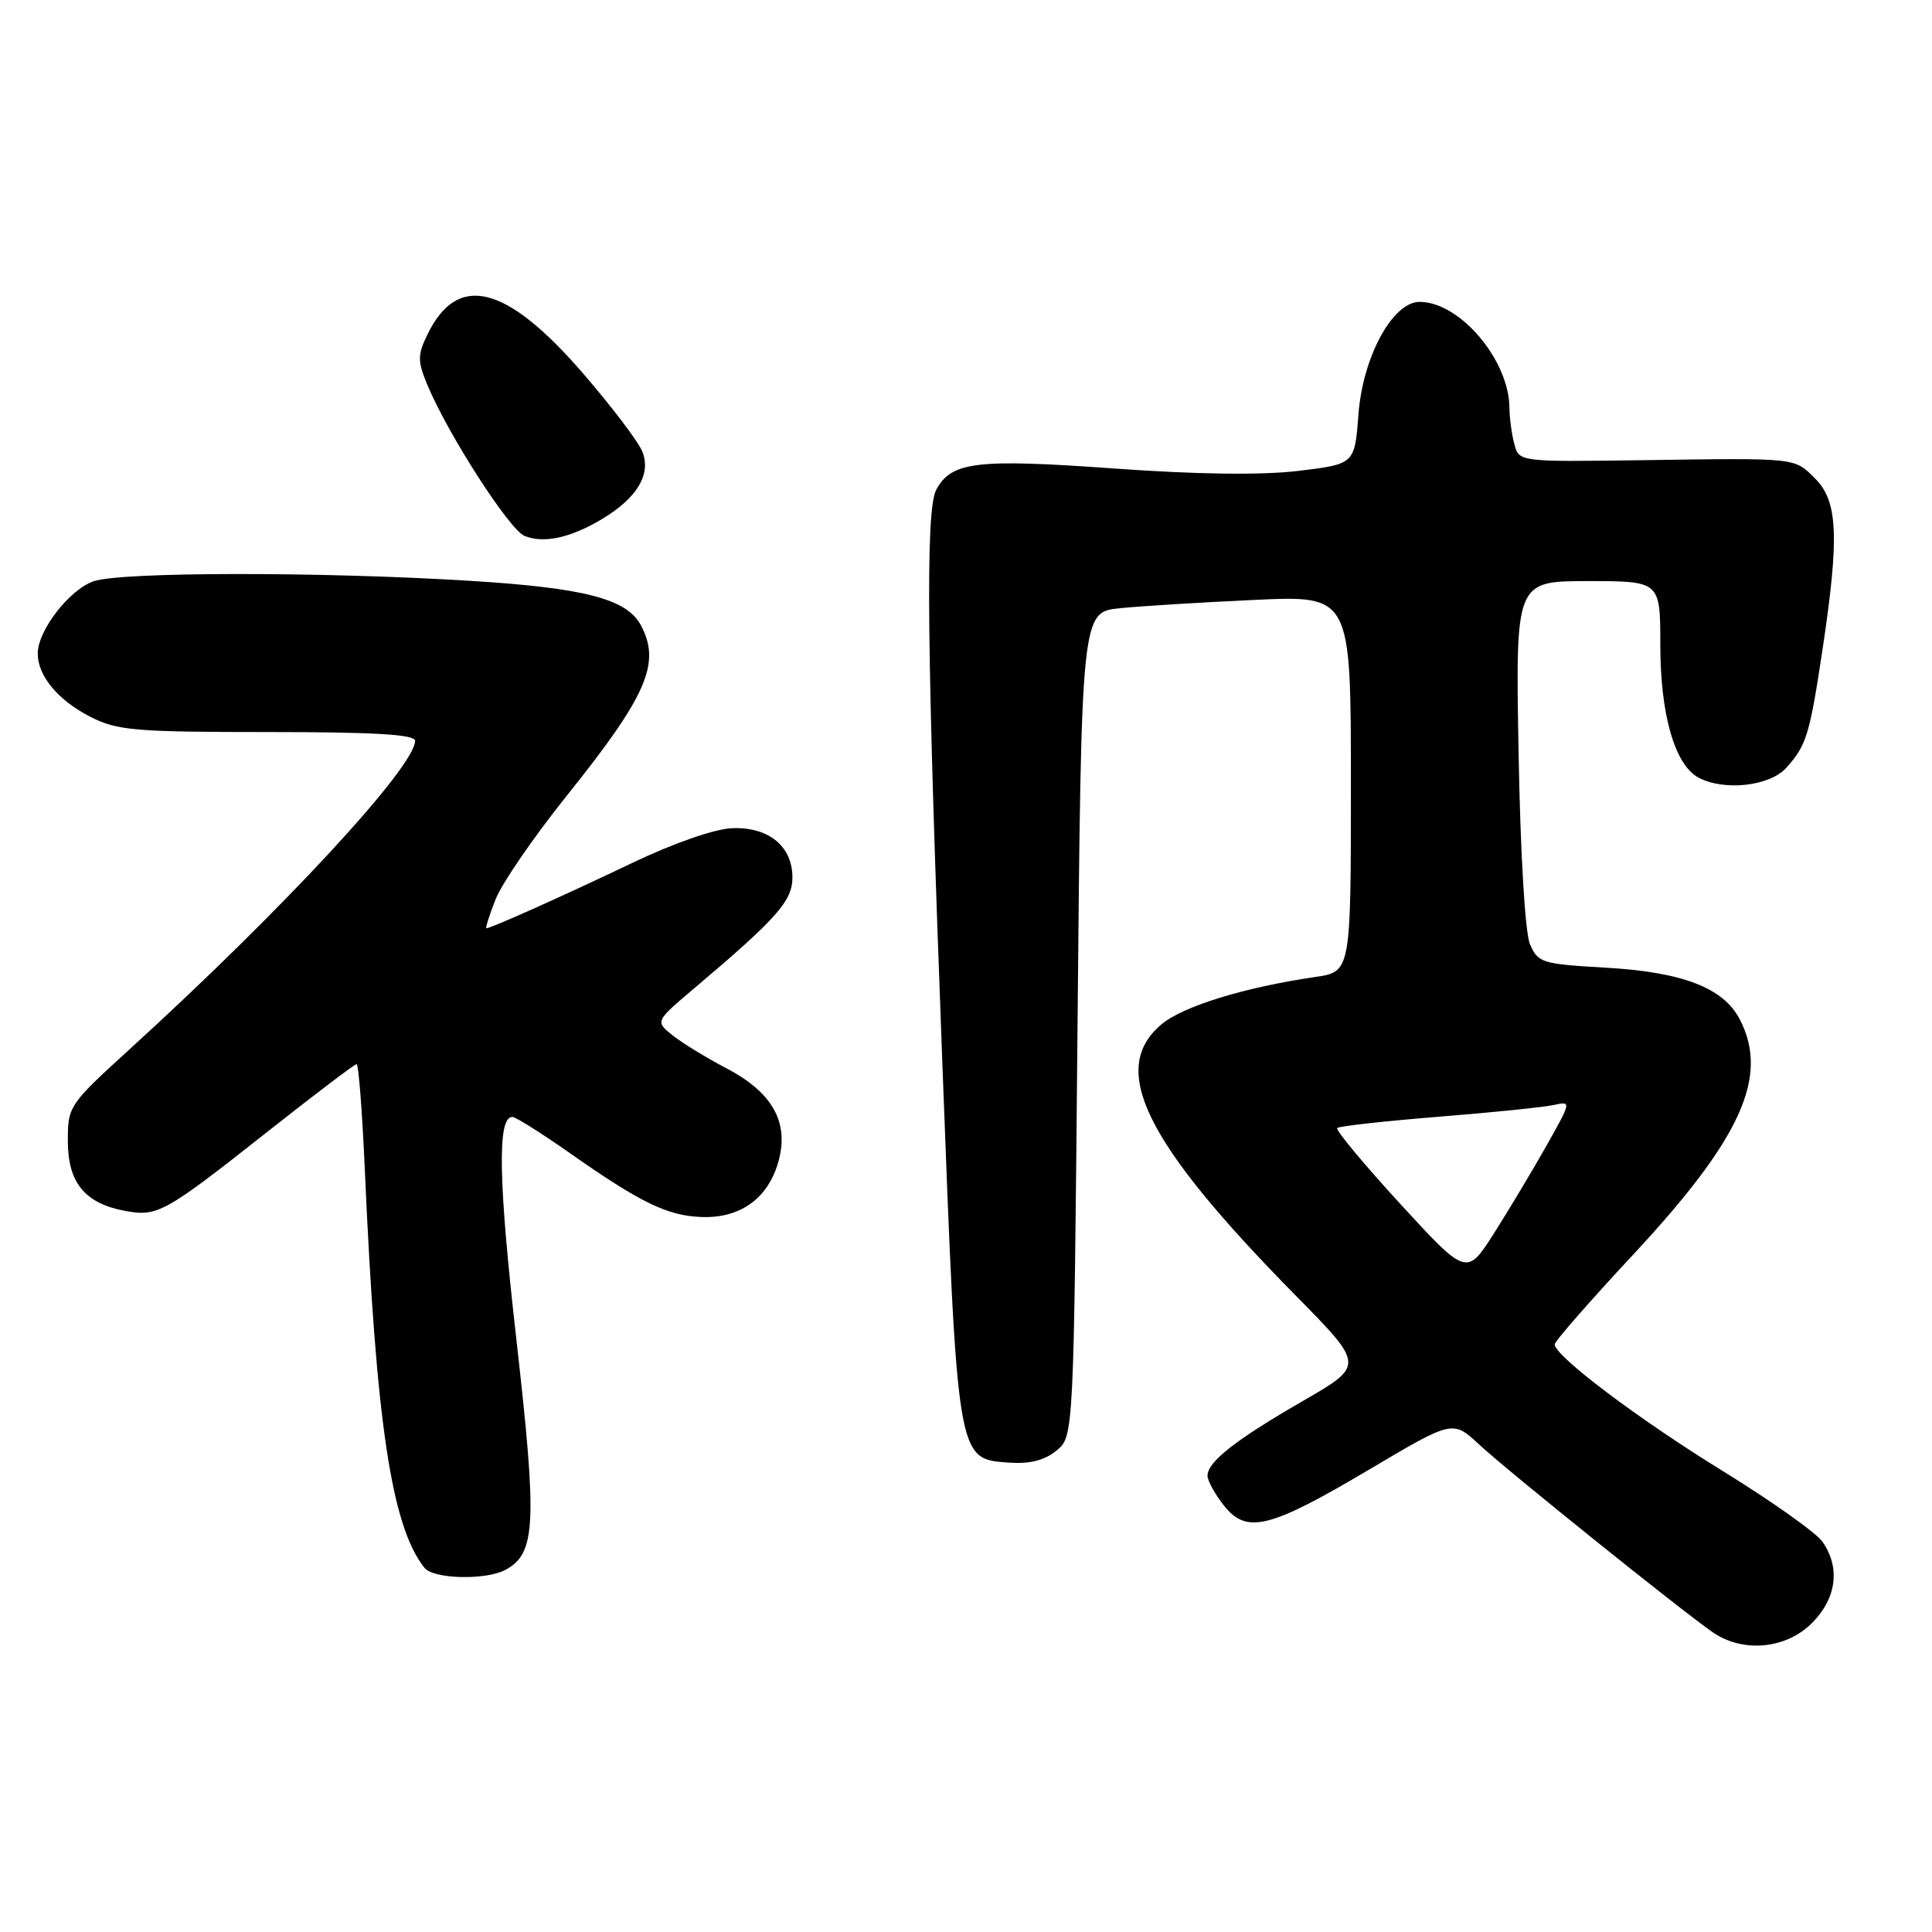 <?xml version="1.0" encoding="UTF-8" standalone="no"?>
<!DOCTYPE svg PUBLIC "-//W3C//DTD SVG 1.1//EN" "http://www.w3.org/Graphics/SVG/1.1/DTD/svg11.dtd" >
<svg xmlns="http://www.w3.org/2000/svg" xmlns:xlink="http://www.w3.org/1999/xlink" version="1.1" viewBox="0 0 256 256">
 <g >
 <path fill="currentColor"
d=" M 240.08 215.08 C 243.36 211.79 243.89 207.72 241.48 204.28 C 240.65 203.09 234.69 198.87 228.23 194.89 C 217.09 188.03 206.00 179.67 206.00 178.13 C 206.00 177.74 210.67 172.40 216.38 166.27 C 230.72 150.87 234.45 142.64 230.54 135.09 C 228.38 130.89 222.95 128.80 212.73 128.22 C 204.31 127.74 203.78 127.57 202.73 125.11 C 202.08 123.57 201.46 113.19 201.22 99.75 C 200.81 77.00 200.81 77.00 210.41 77.00 C 220.00 77.00 220.00 77.00 220.00 85.48 C 220.00 94.67 221.92 101.35 225.05 103.03 C 228.45 104.85 234.49 104.18 236.68 101.75 C 239.38 98.75 239.79 97.41 241.52 85.88 C 243.73 71.17 243.52 66.43 240.55 63.45 C 237.70 60.61 238.38 60.68 217.39 60.98 C 201.29 61.20 201.29 61.20 200.66 58.85 C 200.31 57.56 200.02 55.40 200.01 54.07 C 199.98 47.72 193.44 40.00 188.11 40.00 C 184.53 40.00 180.58 47.26 180.00 54.92 C 179.50 61.50 179.50 61.50 172.00 62.40 C 167.08 62.98 158.64 62.87 147.50 62.07 C 129.43 60.77 126.05 61.17 124.06 64.89 C 122.60 67.62 122.80 86.29 124.87 141.00 C 126.87 193.63 126.81 193.30 133.59 193.80 C 136.42 194.01 138.36 193.53 139.97 192.23 C 142.28 190.35 142.28 190.35 142.78 135.73 C 143.28 81.11 143.28 81.11 148.39 80.59 C 151.20 80.31 159.24 79.81 166.25 79.49 C 179.00 78.90 179.00 78.90 179.00 103.84 C 179.00 128.77 179.00 128.77 174.25 129.46 C 164.92 130.82 156.76 133.33 153.90 135.73 C 146.88 141.65 151.67 151.35 171.65 171.63 C 180.81 180.92 180.81 180.92 172.65 185.63 C 163.74 190.77 160.00 193.70 160.00 195.54 C 160.00 196.19 160.97 197.96 162.16 199.47 C 165.18 203.32 168.19 202.57 181.50 194.68 C 192.50 188.16 192.50 188.16 196.00 191.41 C 199.75 194.90 222.87 213.48 226.97 216.30 C 230.96 219.04 236.64 218.51 240.08 215.08 Z  M 66.96 208.02 C 71.01 205.85 71.20 201.97 68.44 177.64 C 66.03 156.46 65.87 148.00 67.89 148.00 C 68.33 148.00 71.79 150.18 75.59 152.85 C 84.89 159.37 88.41 161.08 92.92 161.26 C 97.98 161.46 101.65 158.90 103.07 154.17 C 104.66 148.85 102.47 144.80 96.23 141.54 C 93.63 140.18 90.44 138.23 89.15 137.21 C 86.80 135.34 86.80 135.34 92.03 130.92 C 102.97 121.67 105.00 119.37 105.00 116.27 C 105.00 112.12 101.83 109.54 96.99 109.74 C 94.71 109.83 89.24 111.73 83.80 114.33 C 74.81 118.63 65.06 123.00 64.45 123.00 C 64.29 123.00 64.84 121.27 65.67 119.16 C 66.50 117.05 70.72 110.90 75.05 105.50 C 85.73 92.18 87.61 87.87 84.92 82.85 C 83.04 79.34 77.43 77.89 62.09 76.95 C 42.32 75.74 15.95 75.77 12.40 77.02 C 9.18 78.14 5.00 83.55 5.00 86.59 C 5.00 89.57 7.70 92.81 12.03 95.01 C 15.52 96.79 17.94 97.00 35.46 97.00 C 49.61 97.00 55.00 97.32 55.00 98.16 C 55.00 101.60 37.50 120.51 17.21 139.00 C 9.12 146.37 8.98 146.58 8.99 151.21 C 9.00 156.72 11.24 159.45 16.57 160.45 C 20.87 161.25 21.81 160.73 35.53 149.89 C 41.72 145.00 47.00 141.00 47.25 141.00 C 47.51 141.00 47.99 147.19 48.33 154.75 C 49.81 188.53 51.87 202.26 56.25 207.75 C 57.43 209.24 64.36 209.41 66.96 208.02 Z  M 79.80 68.76 C 84.42 65.98 86.29 62.87 85.13 59.88 C 84.63 58.57 81.03 53.83 77.13 49.33 C 67.01 37.68 60.61 36.12 56.63 44.34 C 55.32 47.05 55.32 47.83 56.61 50.96 C 59.32 57.49 67.48 70.18 69.50 71.01 C 72.05 72.05 75.62 71.27 79.80 68.76 Z  M 185.54 159.52 C 180.70 154.24 176.94 149.72 177.19 149.47 C 177.44 149.22 183.46 148.55 190.57 147.98 C 197.68 147.41 204.57 146.71 205.87 146.42 C 208.23 145.90 208.22 145.94 204.98 151.70 C 203.18 154.89 200.06 160.11 198.03 163.31 C 194.35 169.11 194.35 169.11 185.54 159.52 Z "/>
</g>
</svg>